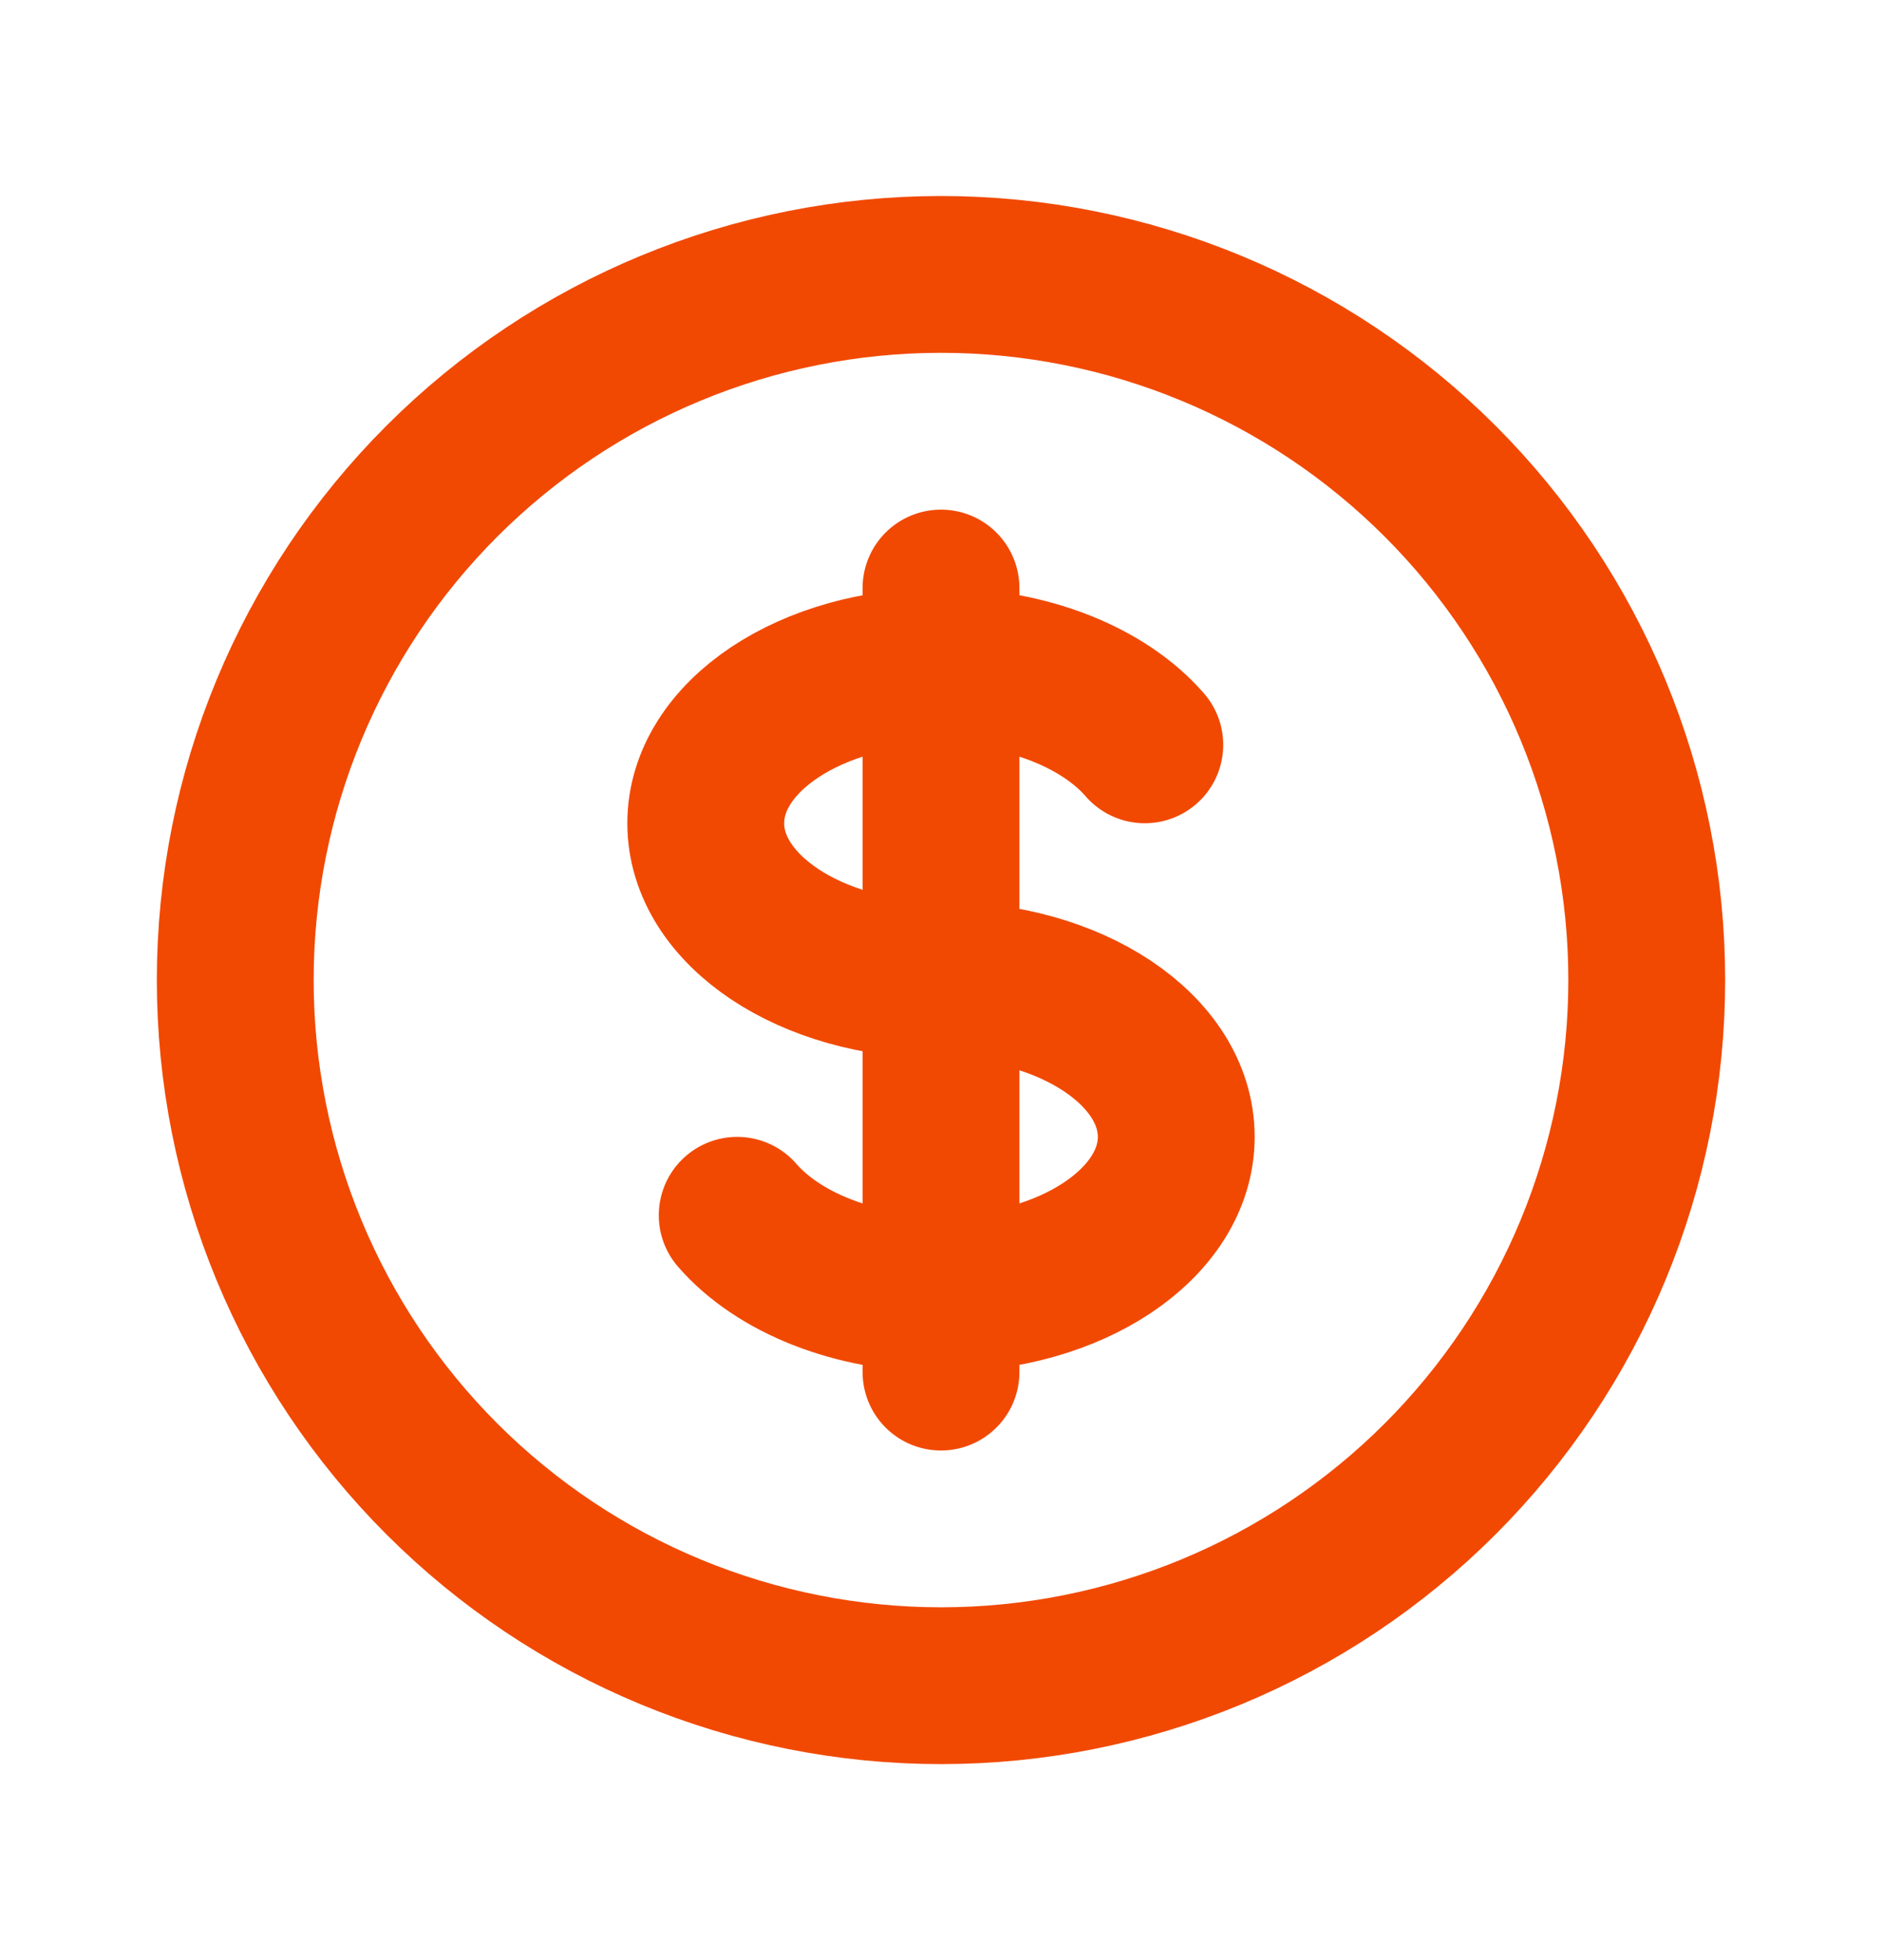 <svg width="24" height="25" viewBox="0 0 24 25" fill="none" xmlns="http://www.w3.org/2000/svg">
<path d="M12 8.5C10.343 8.5 9 9.395 9 10.5C9 11.605 10.343 12.5 12 12.5C13.657 12.5 15 13.395 15 14.5C15 15.605 13.657 16.5 12 16.5M12 8.5V16.5M12 8.5C13.11 8.5 14.08 8.902 14.599 9.5M12 8.5V7.5M12 16.5V17.5M12 16.5C10.89 16.5 9.92 16.098 9.401 15.5M21 12.5C21 13.682 20.767 14.852 20.315 15.944C19.863 17.036 19.2 18.028 18.364 18.864C17.528 19.7 16.536 20.363 15.444 20.815C14.352 21.267 13.182 21.5 12 21.5C10.818 21.5 9.648 21.267 8.556 20.815C7.464 20.363 6.472 19.7 5.636 18.864C4.8 18.028 4.137 17.036 3.685 15.944C3.233 14.852 3 13.682 3 12.5C3 10.113 3.948 7.824 5.636 6.136C7.324 4.448 9.613 3.5 12 3.5C14.387 3.5 16.676 4.448 18.364 6.136C20.052 7.824 21 10.113 21 12.5Z" stroke="#F14902" stroke-width="2" stroke-linecap="round" stroke-linejoin="round"/>
</svg>
